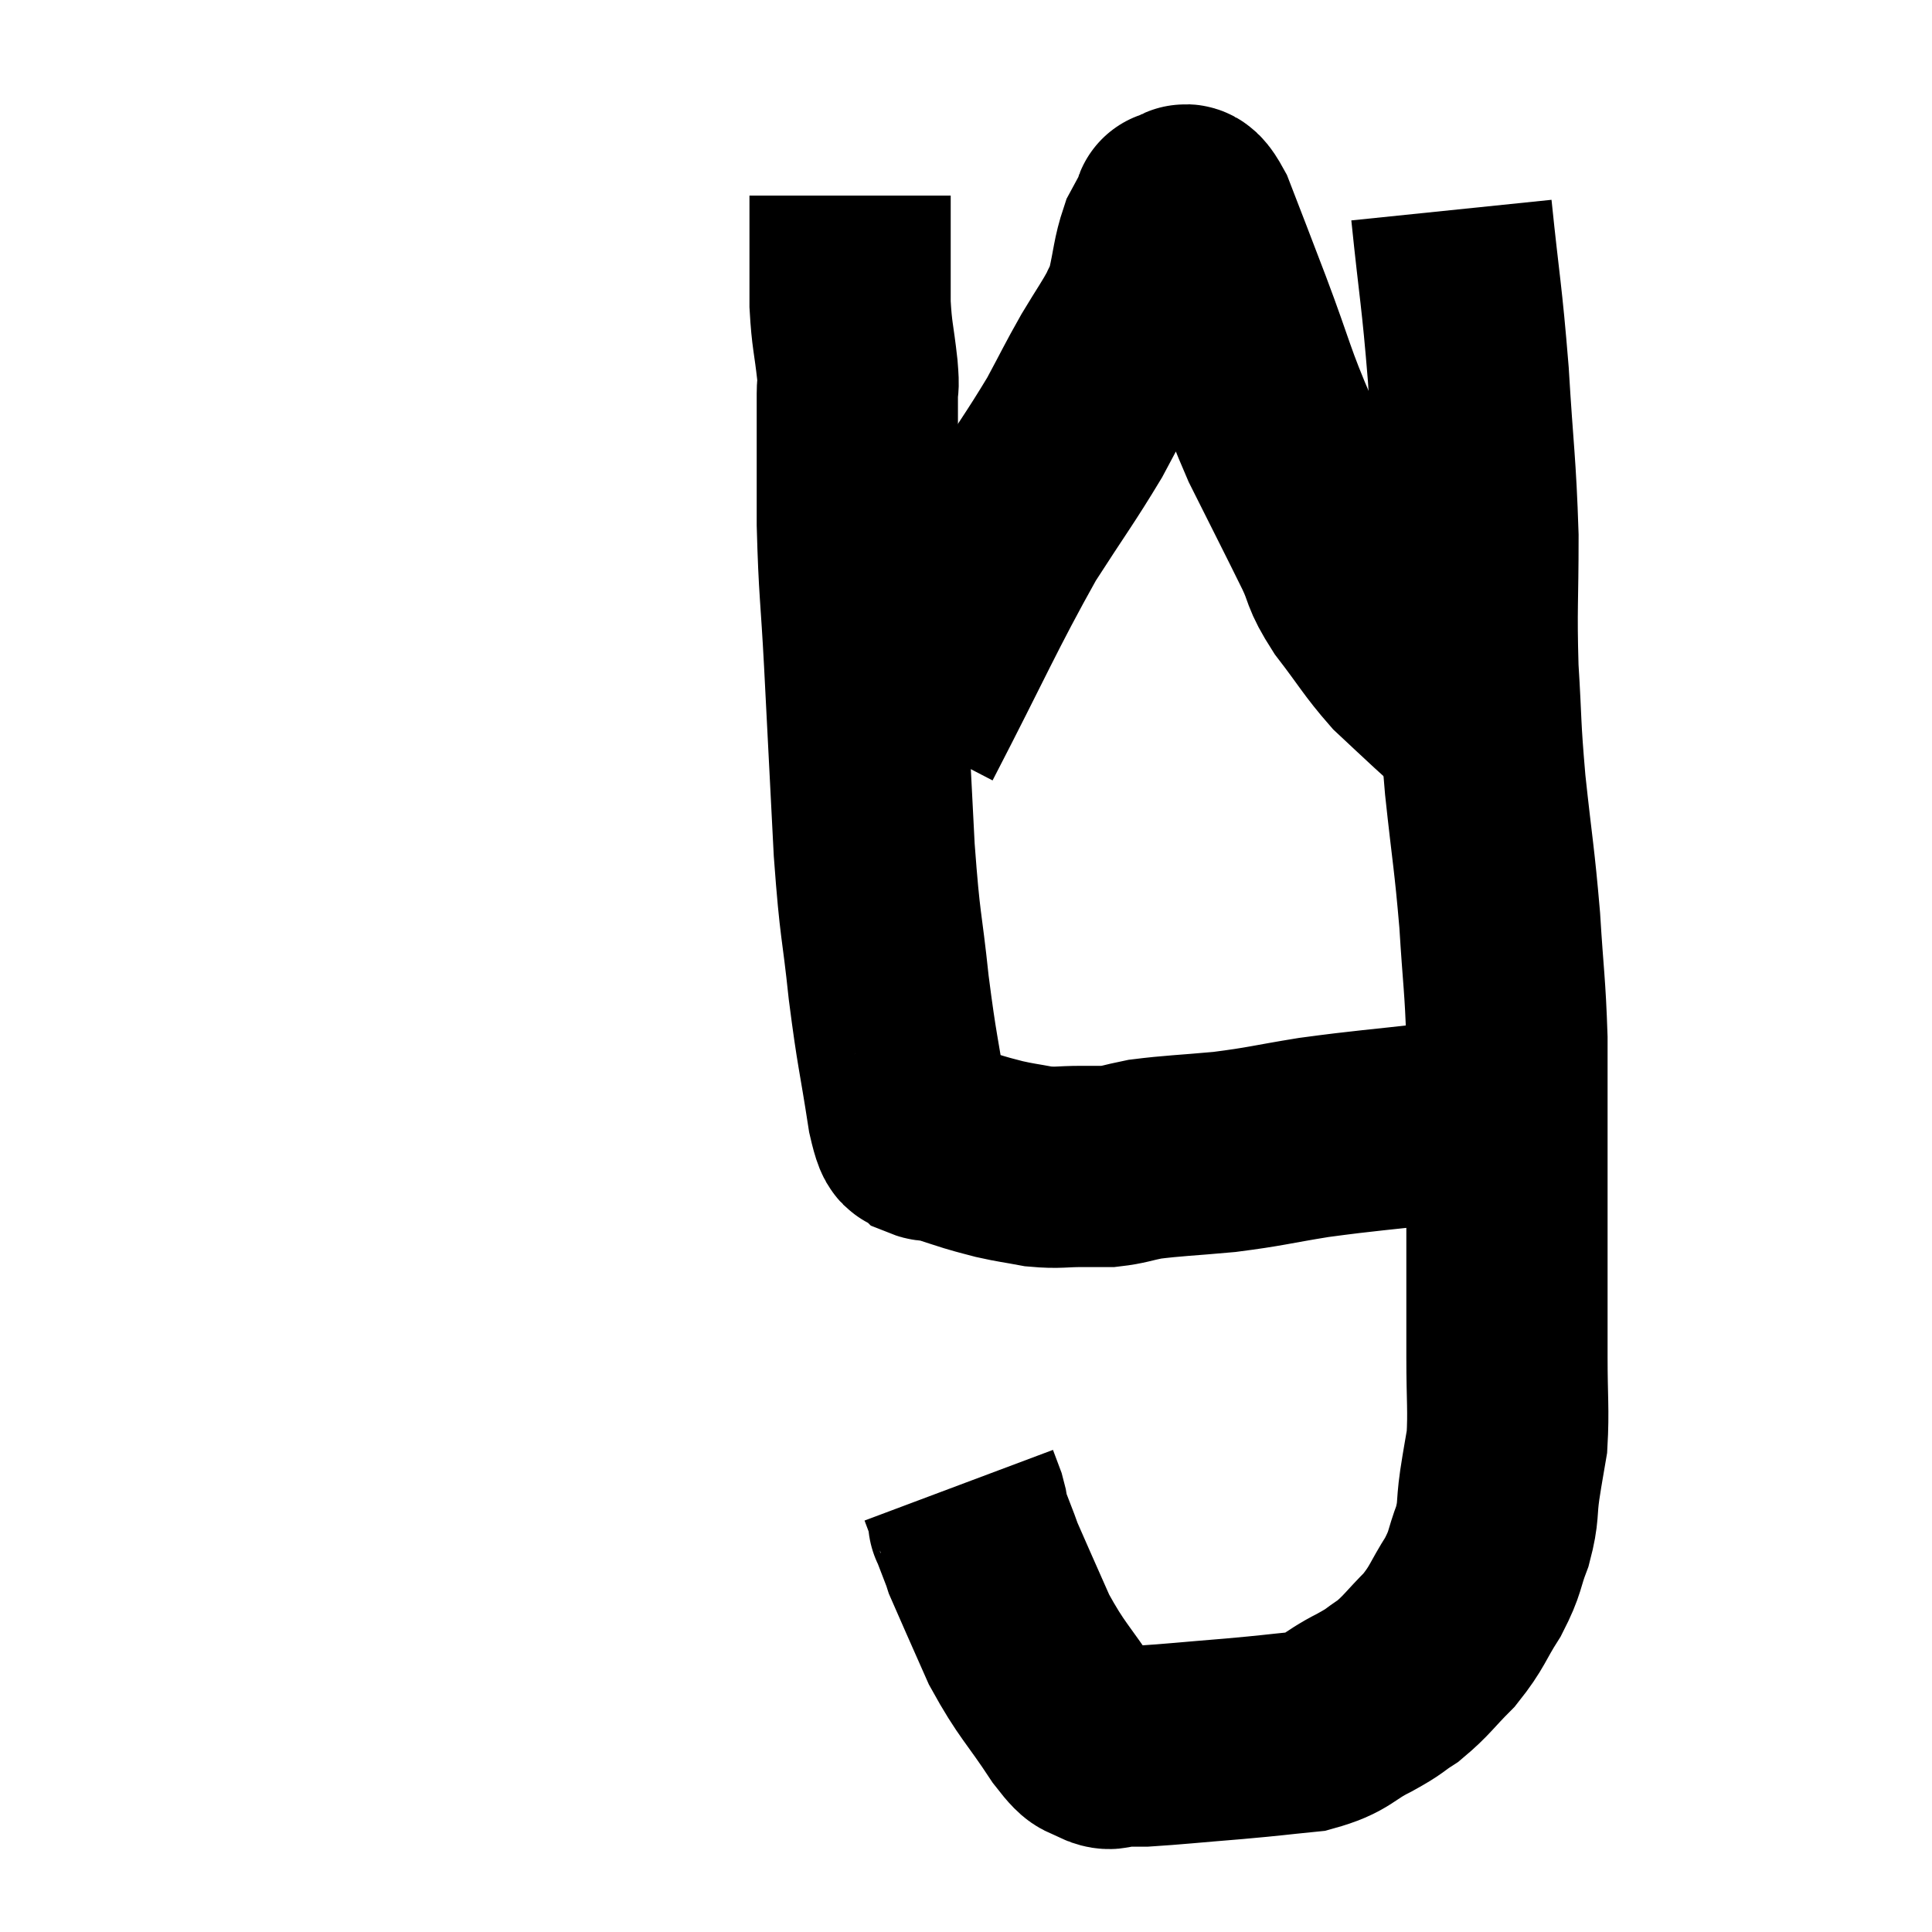 <svg width="48" height="48" viewBox="0 0 48 48" xmlns="http://www.w3.org/2000/svg"><path d="M 36.06 5.22 C 36.27 7.26, 36.315 7.275, 36.48 9.3 C 36.6 11.31, 36.66 11.49, 36.72 13.32 C 36.72 14.97, 36.675 15.075, 36.72 16.62 C 36.81 18.06, 36.765 17.94, 36.9 19.5 C 37.08 21.18, 37.125 21.285, 37.26 22.86 C 37.35 24.33, 37.395 24.45, 37.44 25.8 C 37.44 27.03, 37.44 27.195, 37.44 28.26 C 37.44 29.16, 37.44 29.175, 37.44 30.06 C 37.44 30.93, 37.44 30.885, 37.44 31.8 C 37.44 32.76, 37.44 32.715, 37.44 33.72 C 37.44 34.77, 37.485 35.025, 37.44 35.82 C 37.35 36.36, 37.35 36.315, 37.26 36.9 C 37.17 37.53, 37.245 37.53, 37.08 38.16 C 36.84 38.79, 36.93 38.775, 36.6 39.42 C 36.18 40.08, 36.225 40.155, 35.76 40.74 C 35.25 41.25, 35.205 41.37, 34.74 41.76 C 34.32 42.03, 34.47 41.985, 33.9 42.3 C 33.18 42.66, 33.27 42.795, 32.46 43.02 C 31.56 43.11, 31.665 43.11, 30.66 43.2 C 29.55 43.29, 29.145 43.335, 28.44 43.38 C 28.14 43.38, 28.11 43.38, 27.84 43.38 C 27.6 43.38, 27.645 43.515, 27.36 43.38 C 27.03 43.11, 27.21 43.5, 26.7 42.84 C 26.01 41.79, 25.89 41.775, 25.32 40.74 C 24.87 39.72, 24.66 39.255, 24.42 38.7 C 24.39 38.61, 24.45 38.76, 24.36 38.52 C 24.21 38.13, 24.135 37.935, 24.06 37.74 C 24.06 37.74, 24.075 37.83, 24.06 37.74 C 24.03 37.56, 24.06 37.59, 24 37.38 C 23.91 37.14, 23.865 37.02, 23.82 36.9 L 23.82 36.9" fill="none" stroke="black" stroke-width="5"></path><path d="M 37.98 27.6 C 36.87 27.75, 37.095 27.735, 35.76 27.9 C 34.2 28.08, 33.975 28.08, 32.64 28.26 C 31.53 28.44, 31.47 28.485, 30.42 28.62 C 29.43 28.71, 29.16 28.71, 28.44 28.8 C 27.99 28.89, 27.93 28.935, 27.54 28.98 C 27.21 28.98, 27.315 28.98, 26.88 28.98 C 26.34 28.98, 26.31 29.025, 25.8 28.98 C 25.32 28.89, 25.245 28.89, 24.84 28.8 C 24.51 28.71, 24.585 28.74, 24.18 28.62 C 23.7 28.47, 23.505 28.395, 23.22 28.32 C 23.13 28.32, 23.115 28.35, 23.04 28.32 C 22.98 28.26, 23.04 28.365, 22.92 28.2 C 22.74 27.93, 22.77 28.575, 22.56 27.66 C 22.32 26.1, 22.29 26.175, 22.08 24.54 C 21.9 22.83, 21.87 23.145, 21.72 21.12 C 21.6 18.78, 21.585 18.465, 21.48 16.44 C 21.39 14.73, 21.345 14.685, 21.3 13.02 C 21.3 11.4, 21.3 10.74, 21.3 9.78 C 21.3 9.48, 21.345 9.735, 21.3 9.18 C 21.21 8.37, 21.165 8.355, 21.12 7.56 C 21.12 6.78, 21.12 6.675, 21.12 6 C 21.12 5.43, 21.12 5.145, 21.12 4.86 L 21.12 4.86" fill="none" stroke="black" stroke-width="5"></path><path d="M 22.44 18.24 C 23.76 15.69, 24.015 15.045, 25.08 13.14 C 25.89 11.88, 26.085 11.64, 26.7 10.62 C 27.12 9.84, 27.15 9.75, 27.54 9.06 C 27.9 8.46, 28.02 8.31, 28.26 7.86 C 28.38 7.56, 28.365 7.74, 28.5 7.26 C 28.65 6.6, 28.635 6.435, 28.8 5.94 C 28.98 5.61, 29.055 5.46, 29.16 5.28 C 29.19 5.25, 29.085 5.19, 29.22 5.22 C 29.46 5.31, 29.355 4.77, 29.7 5.4 C 30.15 6.57, 30.075 6.36, 30.6 7.74 C 31.2 9.33, 31.17 9.465, 31.8 10.92 C 32.46 12.24, 32.64 12.585, 33.12 13.56 C 33.42 14.19, 33.27 14.115, 33.72 14.82 C 34.32 15.6, 34.395 15.78, 34.92 16.38 C 35.37 16.8, 35.43 16.86, 35.82 17.22 C 36.15 17.52, 36.315 17.67, 36.48 17.82 C 36.48 17.82, 36.435 17.775, 36.48 17.82 C 36.57 17.91, 36.615 17.955, 36.66 18 L 36.66 18" fill="none" stroke="black" stroke-width="5"></path></svg>